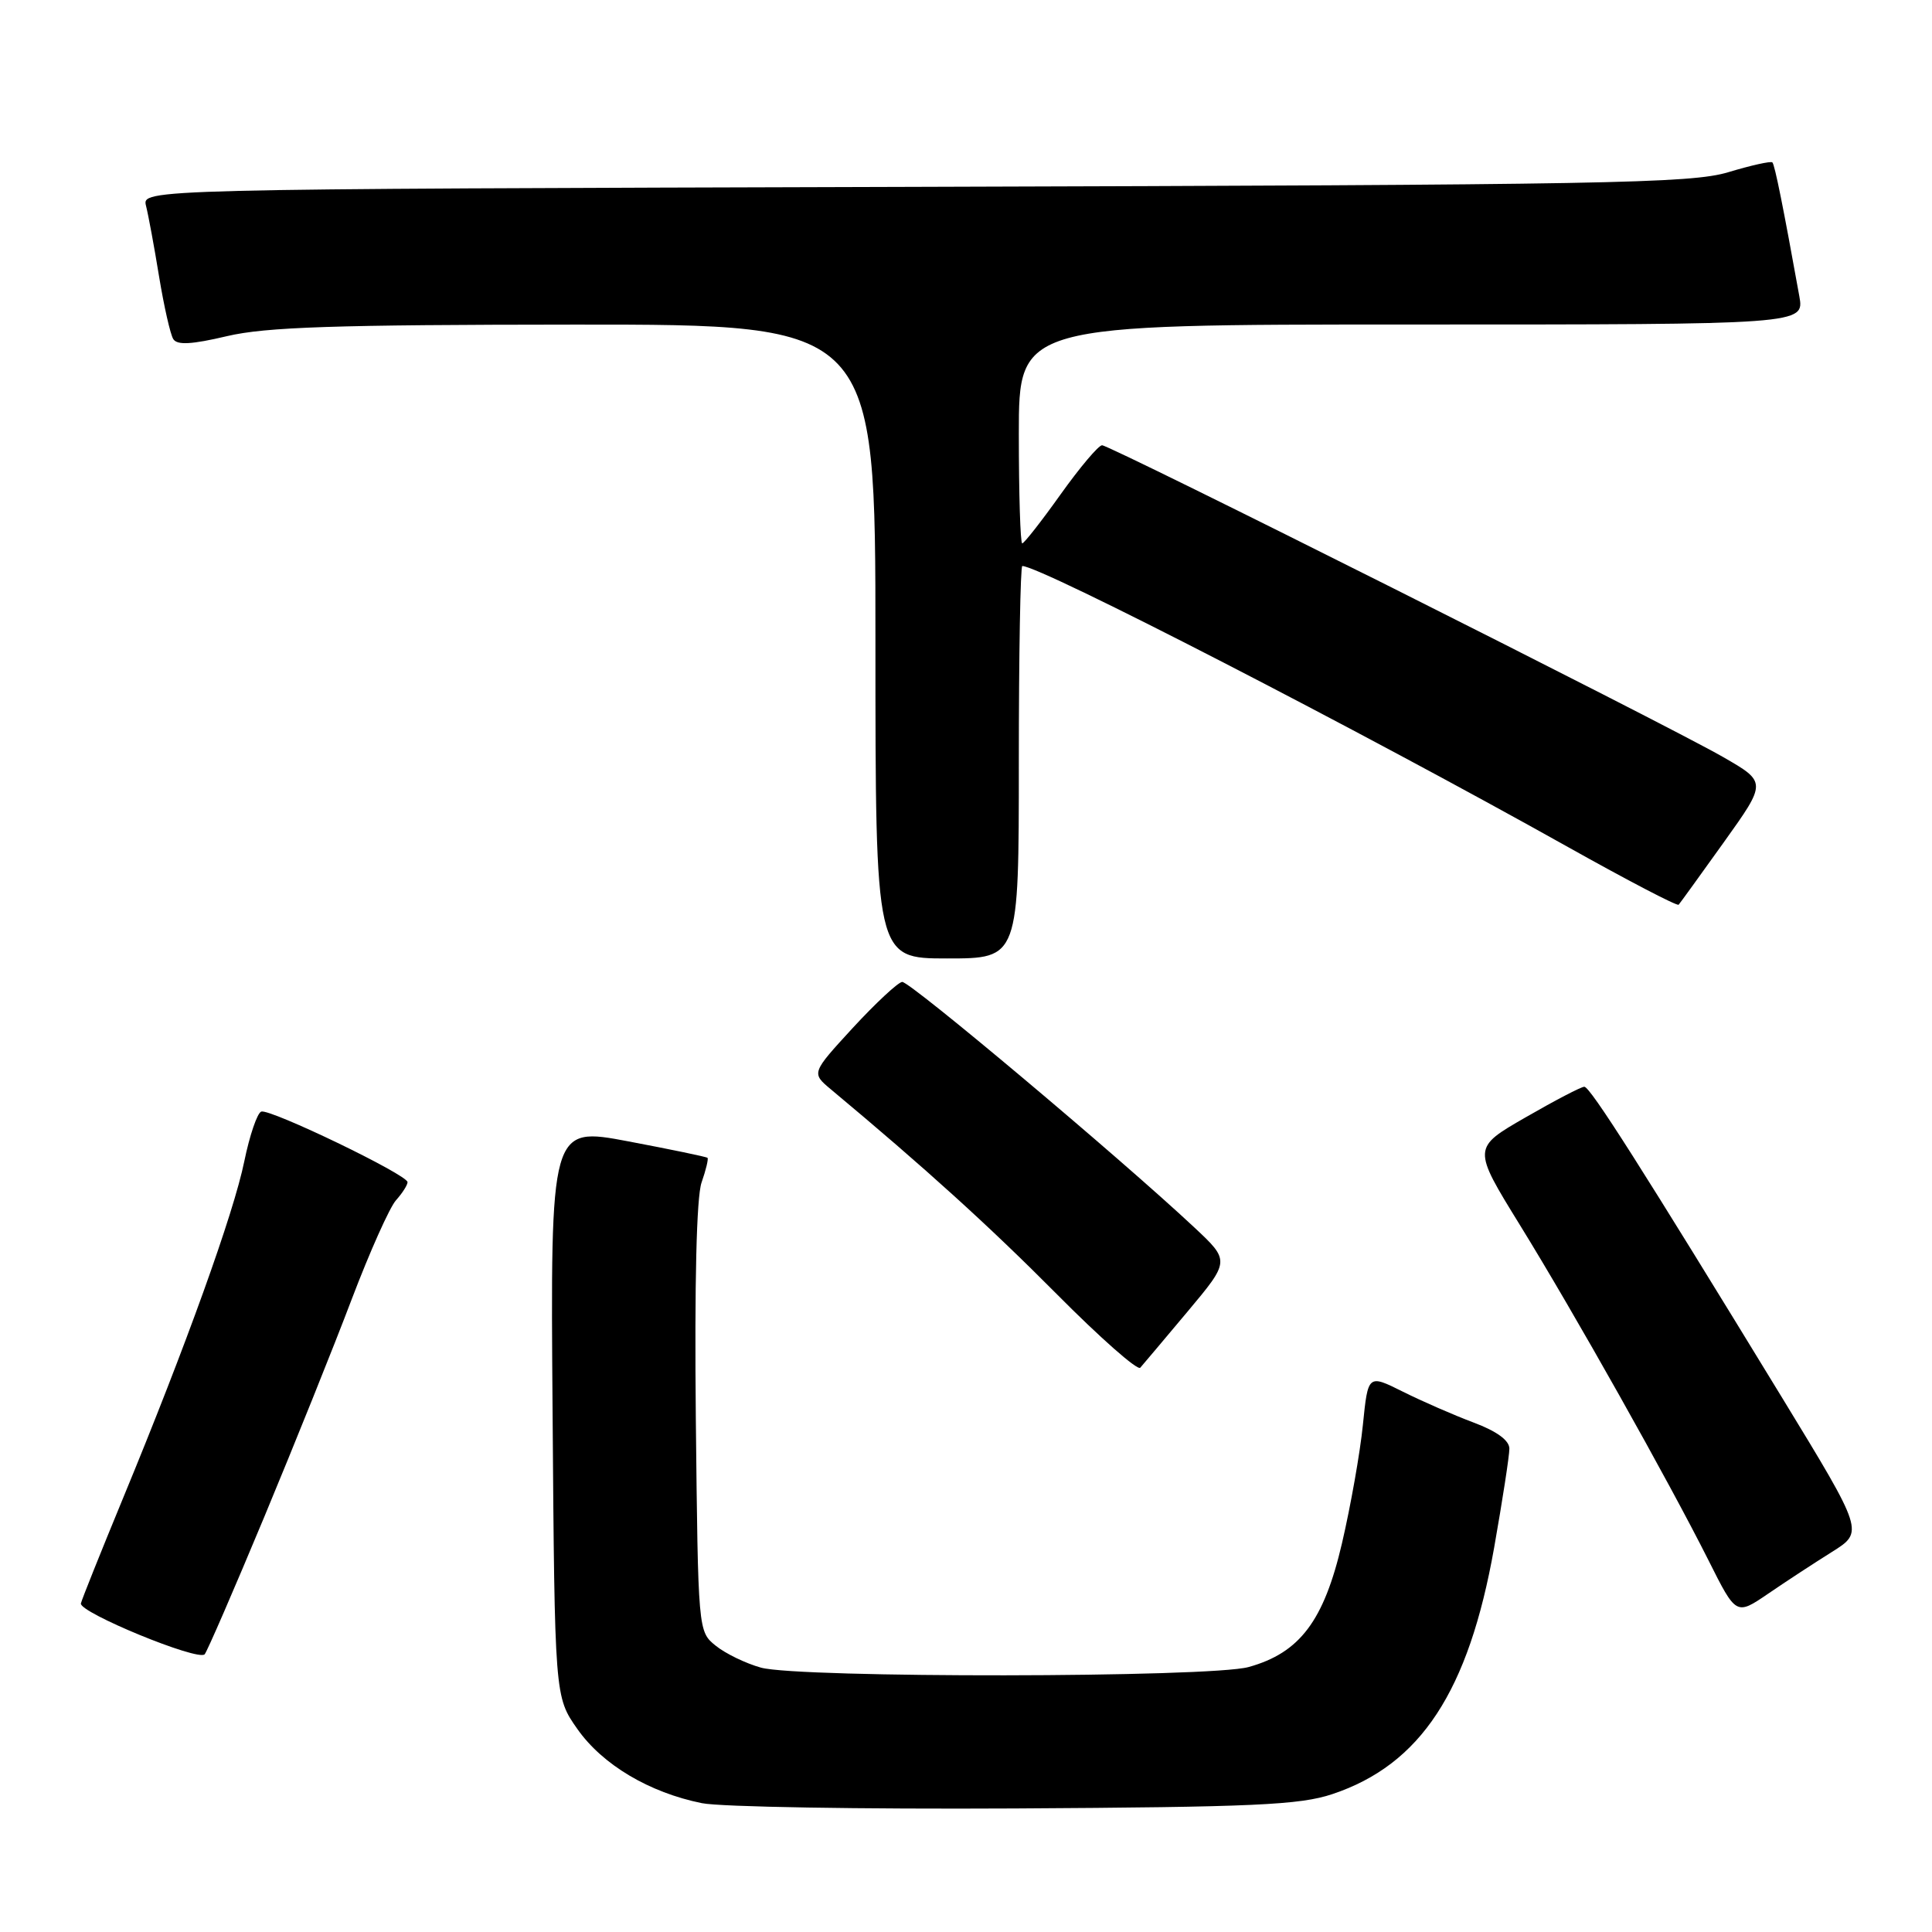<?xml version="1.0" encoding="UTF-8" standalone="no"?>
<!DOCTYPE svg PUBLIC "-//W3C//DTD SVG 1.1//EN" "http://www.w3.org/Graphics/SVG/1.1/DTD/svg11.dtd" >
<svg xmlns="http://www.w3.org/2000/svg" xmlns:xlink="http://www.w3.org/1999/xlink" version="1.1" viewBox="0 0 256 256">
 <g >
 <path fill="currentColor"
d=" M 176.54 237.73 C 188.25 233.82 194.60 224.14 197.98 205.08 C 199.09 198.79 200.00 192.89 200.00 191.96 C 200.00 190.86 198.34 189.65 195.25 188.49 C 192.64 187.51 188.42 185.67 185.88 184.40 C 181.27 182.10 181.27 182.10 180.59 188.80 C 180.22 192.49 178.97 199.55 177.82 204.49 C 175.42 214.78 172.23 219.01 165.45 220.89 C 160.35 222.31 105.89 222.37 100.83 220.97 C 98.81 220.41 96.11 219.10 94.83 218.06 C 92.50 216.18 92.50 216.14 92.20 187.94 C 92.02 170.02 92.29 158.60 92.96 156.69 C 93.54 155.03 93.89 153.56 93.75 153.42 C 93.61 153.28 88.87 152.30 83.22 151.23 C 72.93 149.29 72.93 149.29 73.22 187.06 C 73.50 224.83 73.50 224.83 76.51 229.11 C 79.83 233.83 86.02 237.52 93.01 238.93 C 95.48 239.43 114.15 239.74 134.50 239.63 C 166.17 239.45 172.23 239.17 176.54 237.73 Z  M 35.00 201.04 C 39.00 191.43 44.23 178.43 46.61 172.14 C 49.00 165.86 51.64 159.95 52.48 159.03 C 53.31 158.10 54.00 157.03 54.00 156.64 C 54.00 155.66 35.81 146.90 34.62 147.29 C 34.09 147.47 33.08 150.43 32.37 153.88 C 30.97 160.75 24.65 178.32 16.31 198.50 C 13.36 205.65 10.84 211.93 10.72 212.46 C 10.45 213.65 26.27 220.16 27.12 219.20 C 27.45 218.82 31.00 210.64 35.00 201.04 Z  M 242.74 205.64 C 246.98 202.98 246.98 202.98 236.16 185.24 C 217.58 154.81 210.71 144.00 209.93 144.00 C 209.51 144.00 206.01 145.83 202.14 148.06 C 195.10 152.11 195.10 152.11 201.39 162.31 C 208.60 173.99 221.03 196.10 226.40 206.78 C 230.05 214.06 230.05 214.06 234.28 211.18 C 236.60 209.59 240.41 207.10 242.74 205.64 Z  M 157.36 173.79 C 162.99 167.07 162.99 167.07 158.22 162.61 C 148.30 153.33 120.54 130.00 119.54 130.11 C 118.97 130.18 116.03 132.92 113.00 136.20 C 107.51 142.18 107.51 142.18 110.09 144.34 C 122.64 154.81 131.06 162.45 139.97 171.42 C 145.72 177.22 150.73 181.64 151.09 181.23 C 151.44 180.83 154.27 177.48 157.36 173.79 Z  M 135.00 101.00 C 135.00 86.70 135.21 75.00 135.46 75.00 C 137.89 75.00 180.16 96.77 207.79 112.25 C 215.65 116.65 222.23 120.09 222.43 119.88 C 222.62 119.67 225.32 115.93 228.44 111.57 C 234.11 103.64 234.11 103.64 228.30 100.30 C 220.69 95.92 147.14 59.00 146.03 59.00 C 145.56 59.00 143.09 61.93 140.54 65.50 C 137.99 69.08 135.70 72.00 135.45 72.00 C 135.20 72.00 135.00 65.47 135.00 57.50 C 135.00 43.00 135.00 43.00 187.05 43.00 C 239.09 43.00 239.09 43.00 238.42 39.25 C 236.31 27.53 235.17 21.84 234.85 21.52 C 234.66 21.32 232.02 21.91 229.00 22.82 C 224.07 24.30 212.87 24.50 121.15 24.76 C 18.80 25.05 18.80 25.05 19.35 27.28 C 19.66 28.50 20.44 32.72 21.08 36.65 C 21.73 40.59 22.57 44.31 22.96 44.93 C 23.47 45.75 25.39 45.65 30.08 44.54 C 35.24 43.33 44.29 43.03 76.25 43.01 C 116.00 43.00 116.00 43.00 116.00 85.00 C 116.00 127.00 116.00 127.00 125.50 127.00 C 135.00 127.00 135.00 127.00 135.00 101.00 Z "/>
</g>
</svg>